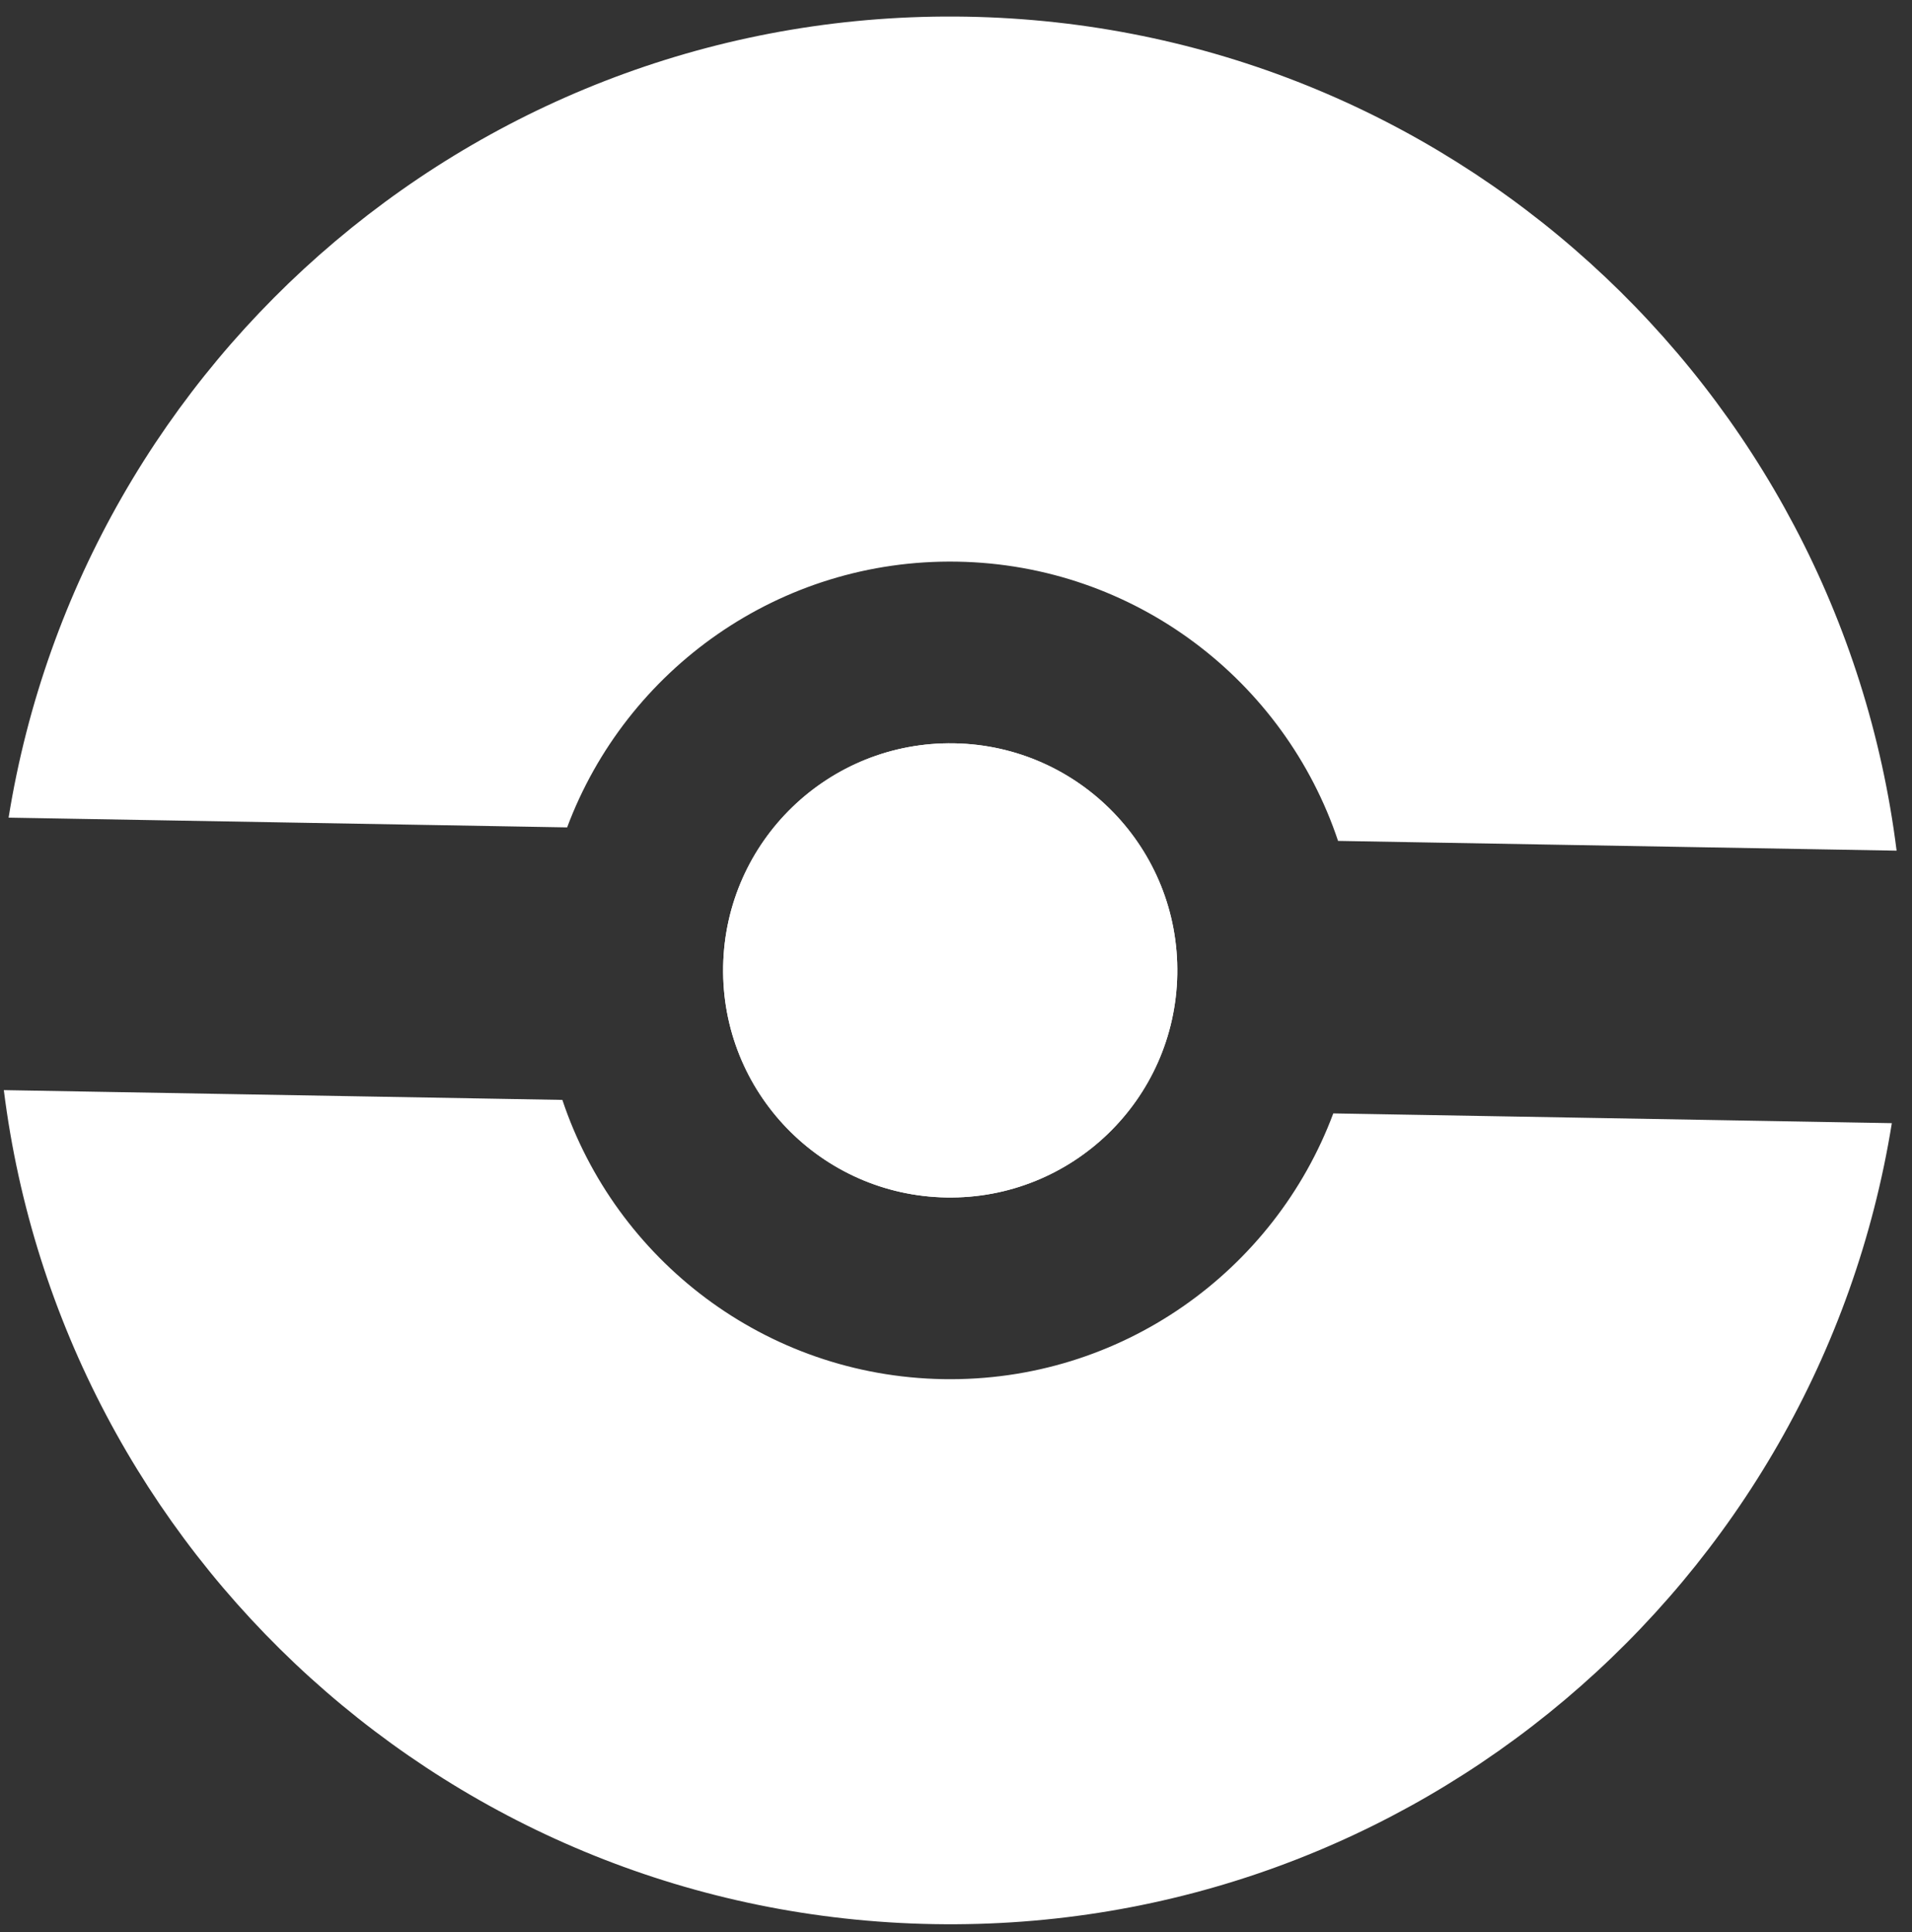 <svg width="95" height="96" viewBox="0 0 95 96" fill="none" xmlns="http://www.w3.org/2000/svg">
<rect x="0" y="0" width="95" height="96" fill="#333333" stroke="none"/>
<path d="M58.494 48.41C58.385 54.641 53.246 59.603 47.015 59.494C40.784 59.385 35.822 54.246 35.931 48.015C36.04 41.784 41.179 36.822 47.41 36.931C53.641 37.04 58.603 42.179 58.494 48.41Z" fill="white"/>
<path fill-rule="evenodd" clip-rule="evenodd" d="M46.384 95.596C70.255 96.014 90.312 78.708 93.998 55.802L66.246 55.317C63.32 63.155 55.699 68.674 46.857 68.52C38.015 68.365 30.592 62.583 27.942 54.647L0.19 54.161C3.073 77.181 22.513 95.178 46.384 95.596ZM28.179 41.108L0.427 40.623C4.114 17.718 24.171 0.411 48.042 0.829C71.913 1.247 91.352 19.244 94.235 42.264L66.483 41.779C63.833 33.843 56.41 28.06 47.568 27.905C38.726 27.751 31.105 33.27 28.179 41.108ZM58.494 48.41C58.385 54.641 53.246 59.603 47.015 59.494C40.784 59.385 35.822 54.246 35.931 48.015C36.04 41.784 41.179 36.822 47.41 36.931C53.641 37.04 58.603 42.179 58.494 48.41Z" fill="white"/>
</svg>
